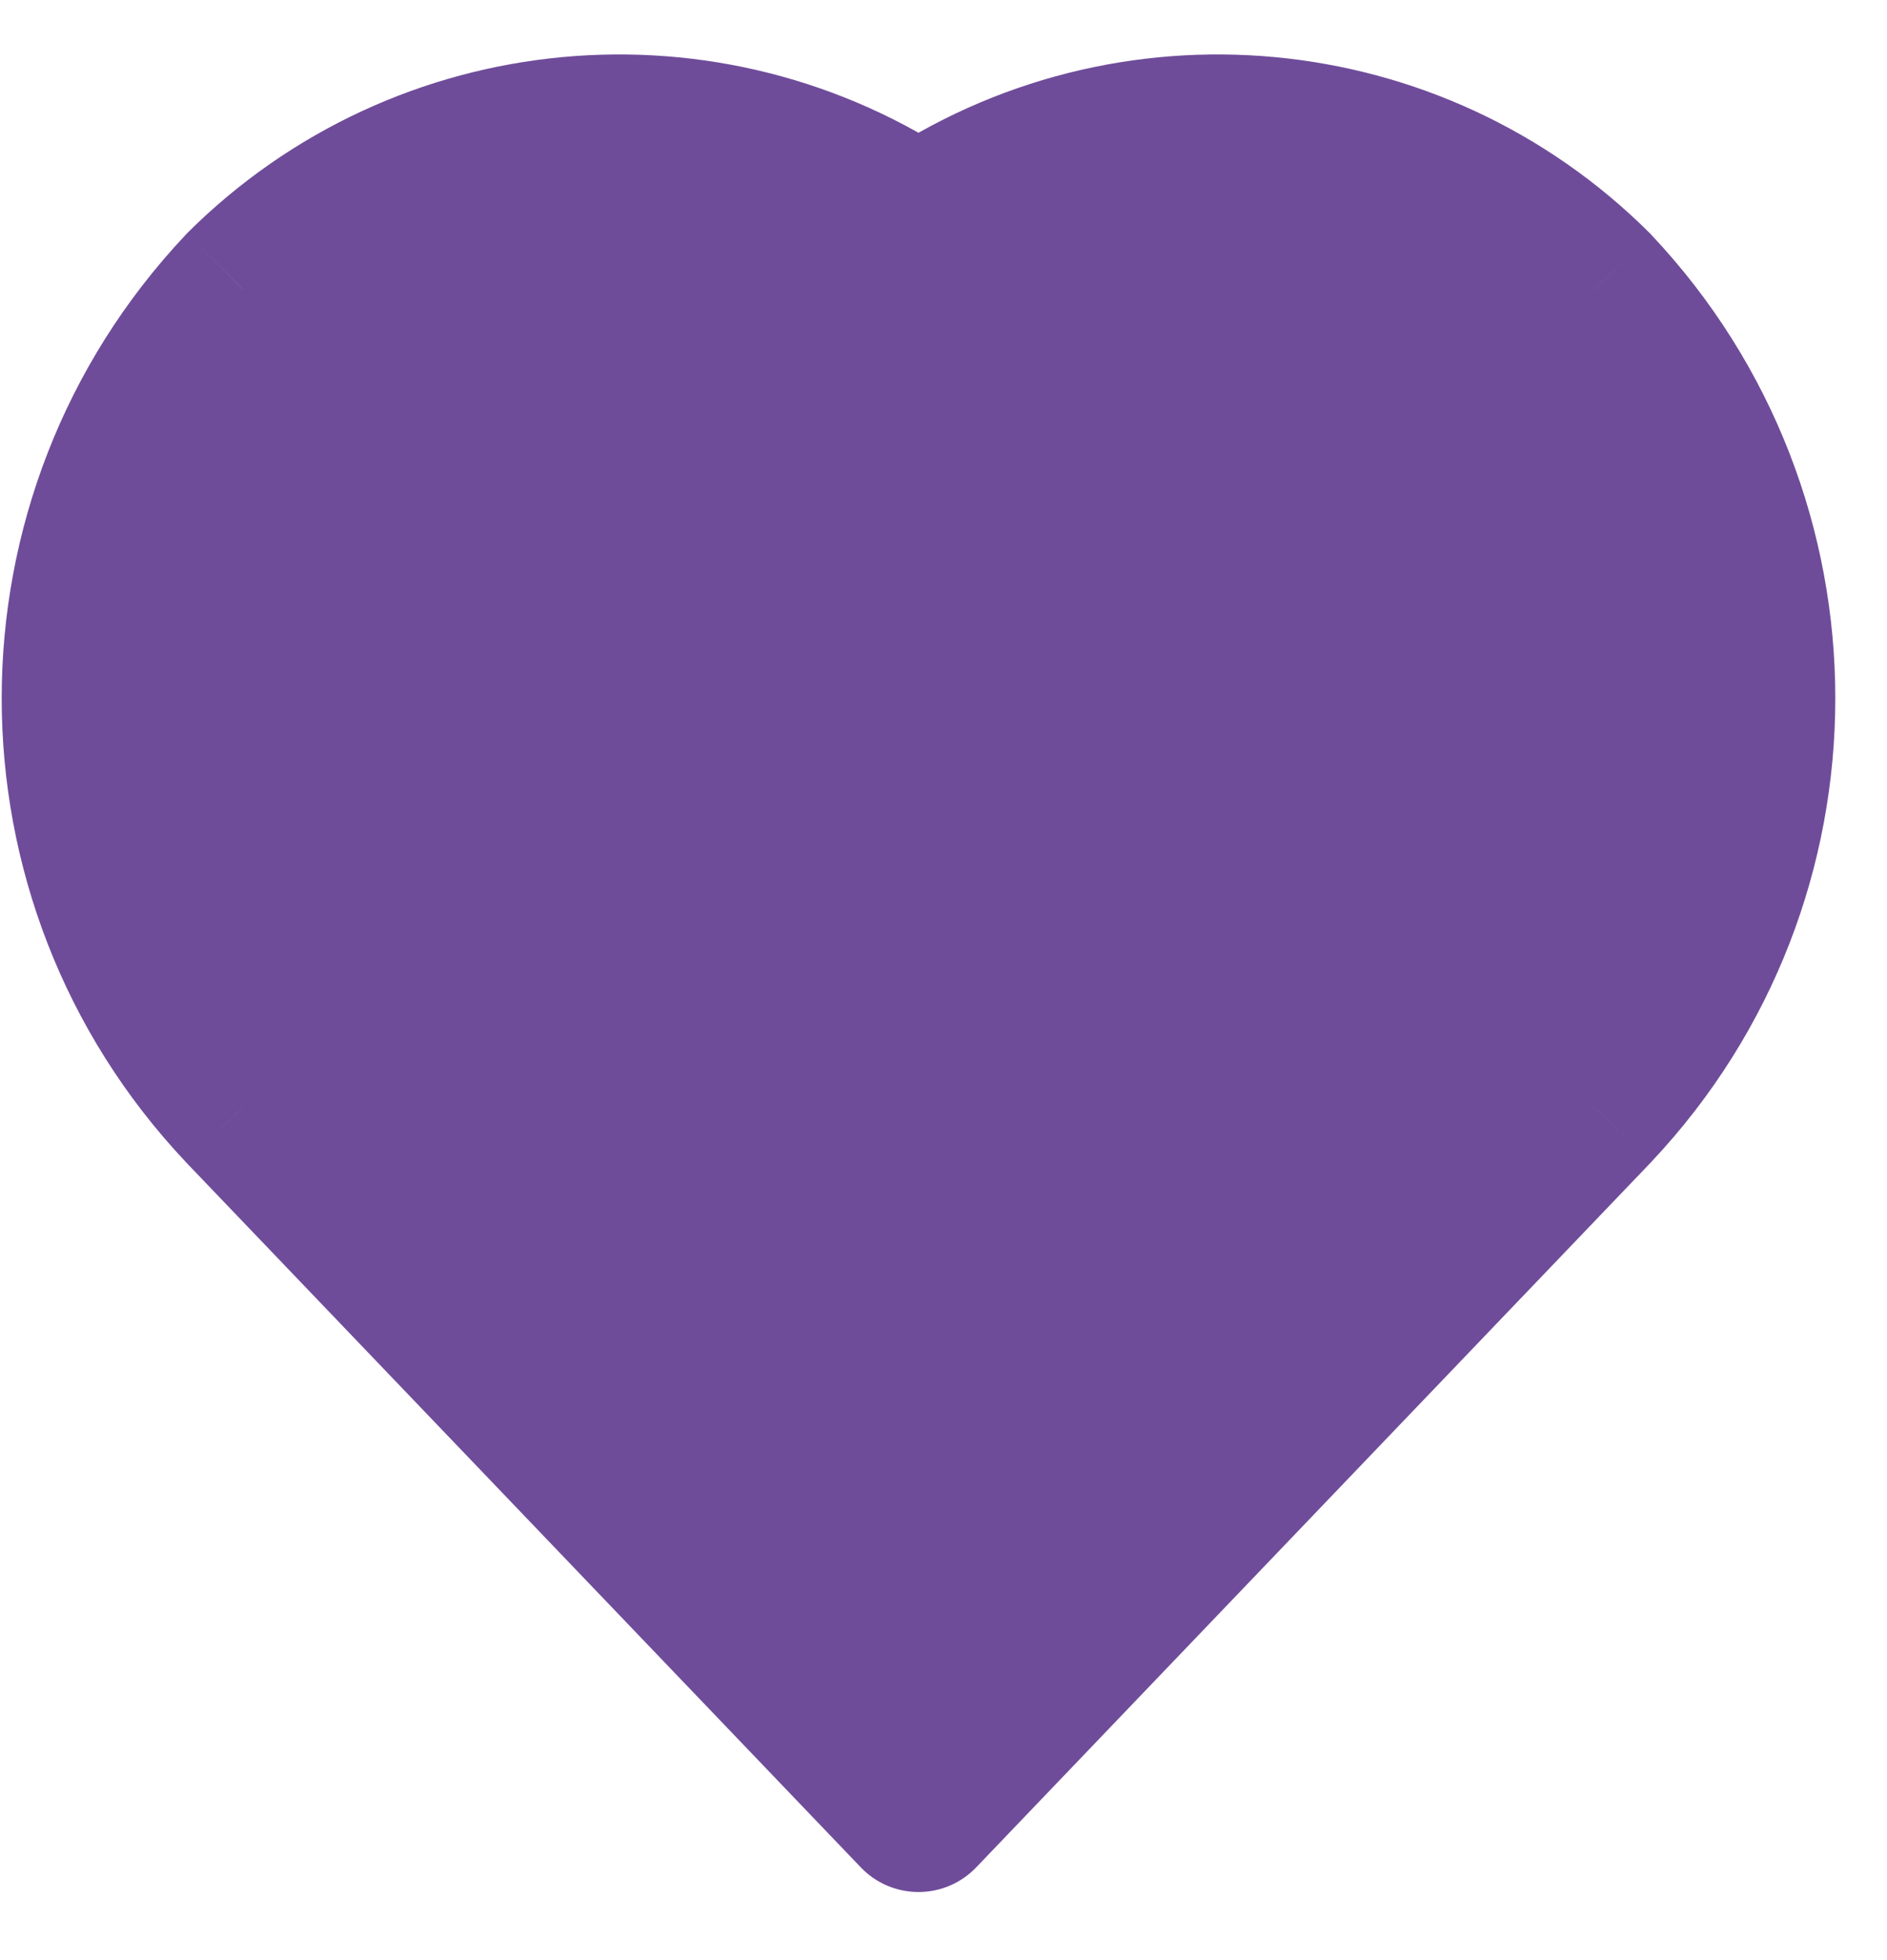 <svg width="26" height="27" viewBox="0 0 26 27" fill="none" xmlns="http://www.w3.org/2000/svg">
<path fill-rule="evenodd" clip-rule="evenodd" d="M12.655 24.962L3.353 15.245C0.379 12.086 0.379 7.153 3.353 3.994C5.844 1.506 9.748 1.141 12.655 3.122M12.655 24.962L18.041 19.335ZM12.655 24.962L21.957 15.245C24.932 12.086 24.932 7.153 21.957 3.994C19.467 1.506 15.563 1.141 12.655 3.122M12.655 24.962L7.27 19.335ZM12.655 3.122C13.193 3.46 13.687 3.863 14.125 4.322L16.082 6.368" fill="#6F4C9A"/>
<path d="M11.861 25.723C12.281 26.161 12.977 26.177 13.416 25.756C13.855 25.336 13.87 24.64 13.45 24.201L11.861 25.723ZM3.353 15.245L2.552 15.999L2.559 16.006L3.353 15.245ZM3.353 3.994L2.576 3.215C2.568 3.223 2.56 3.231 2.553 3.24L3.353 3.994ZM12.036 4.031C12.538 4.374 13.222 4.244 13.564 3.742C13.906 3.24 13.777 2.556 13.275 2.213L12.036 4.031ZM11.861 24.201C11.441 24.64 11.456 25.336 11.895 25.756C12.334 26.177 13.03 26.161 13.45 25.722L11.861 24.201ZM18.836 20.096C19.256 19.657 19.241 18.961 18.802 18.541C18.363 18.121 17.667 18.136 17.247 18.575L18.836 20.096ZM11.861 24.201C11.441 24.64 11.456 25.336 11.895 25.756C12.334 26.177 13.03 26.161 13.45 25.723L11.861 24.201ZM21.957 15.245L22.752 16.006L22.758 15.999L21.957 15.245ZM21.957 3.994L22.758 3.24C22.751 3.231 22.743 3.223 22.735 3.215L21.957 3.994ZM12.036 2.213C11.534 2.556 11.404 3.24 11.746 3.742C12.089 4.244 12.773 4.374 13.275 4.031L12.036 2.213ZM11.861 25.722C12.281 26.161 12.977 26.177 13.416 25.756C13.855 25.336 13.87 24.64 13.45 24.201L11.861 25.722ZM8.064 18.575C7.644 18.136 6.948 18.121 6.509 18.541C6.07 18.961 6.055 19.657 6.475 20.096L8.064 18.575ZM13.241 2.191C12.726 1.868 12.047 2.023 11.724 2.537C11.401 3.052 11.556 3.731 12.07 4.054L13.241 2.191ZM14.125 4.322L13.33 5.082L13.33 5.082L14.125 4.322ZM15.287 7.128C15.707 7.567 16.404 7.583 16.843 7.163C17.282 6.743 17.297 6.047 16.877 5.608L15.287 7.128ZM13.45 24.201L4.148 14.484L2.559 16.006L11.861 25.723L13.45 24.201ZM4.154 14.491C1.579 11.755 1.579 7.483 4.154 4.748L2.553 3.24C-0.82 6.822 -0.82 12.416 2.553 15.999L4.154 14.491ZM4.131 4.772C6.248 2.658 9.565 2.347 12.036 4.031L13.275 2.213C9.93 -0.066 5.44 0.355 2.576 3.215L4.131 4.772ZM13.45 25.722L18.836 20.096L17.247 18.575L11.861 24.201L13.45 25.722ZM13.45 25.723L22.752 16.006L21.163 14.484L11.861 24.201L13.45 25.723ZM22.758 15.999C26.131 12.416 26.131 6.822 22.758 3.24L21.157 4.748C23.732 7.483 23.732 11.755 21.157 14.491L22.758 15.999ZM22.735 3.215C19.871 0.355 15.381 -0.066 12.036 2.213L13.275 4.031C15.746 2.347 19.063 2.658 21.18 4.772L22.735 3.215ZM13.45 24.201L8.064 18.575L6.475 20.096L11.861 25.722L13.45 24.201ZM12.07 4.054C12.531 4.343 12.954 4.688 13.33 5.082L14.92 3.562C14.419 3.037 13.855 2.577 13.241 2.191L12.07 4.054ZM13.33 5.082L15.287 7.128L16.877 5.608L14.92 3.562L13.33 5.082Z" fill="#6F4C9A"/>
</svg>
